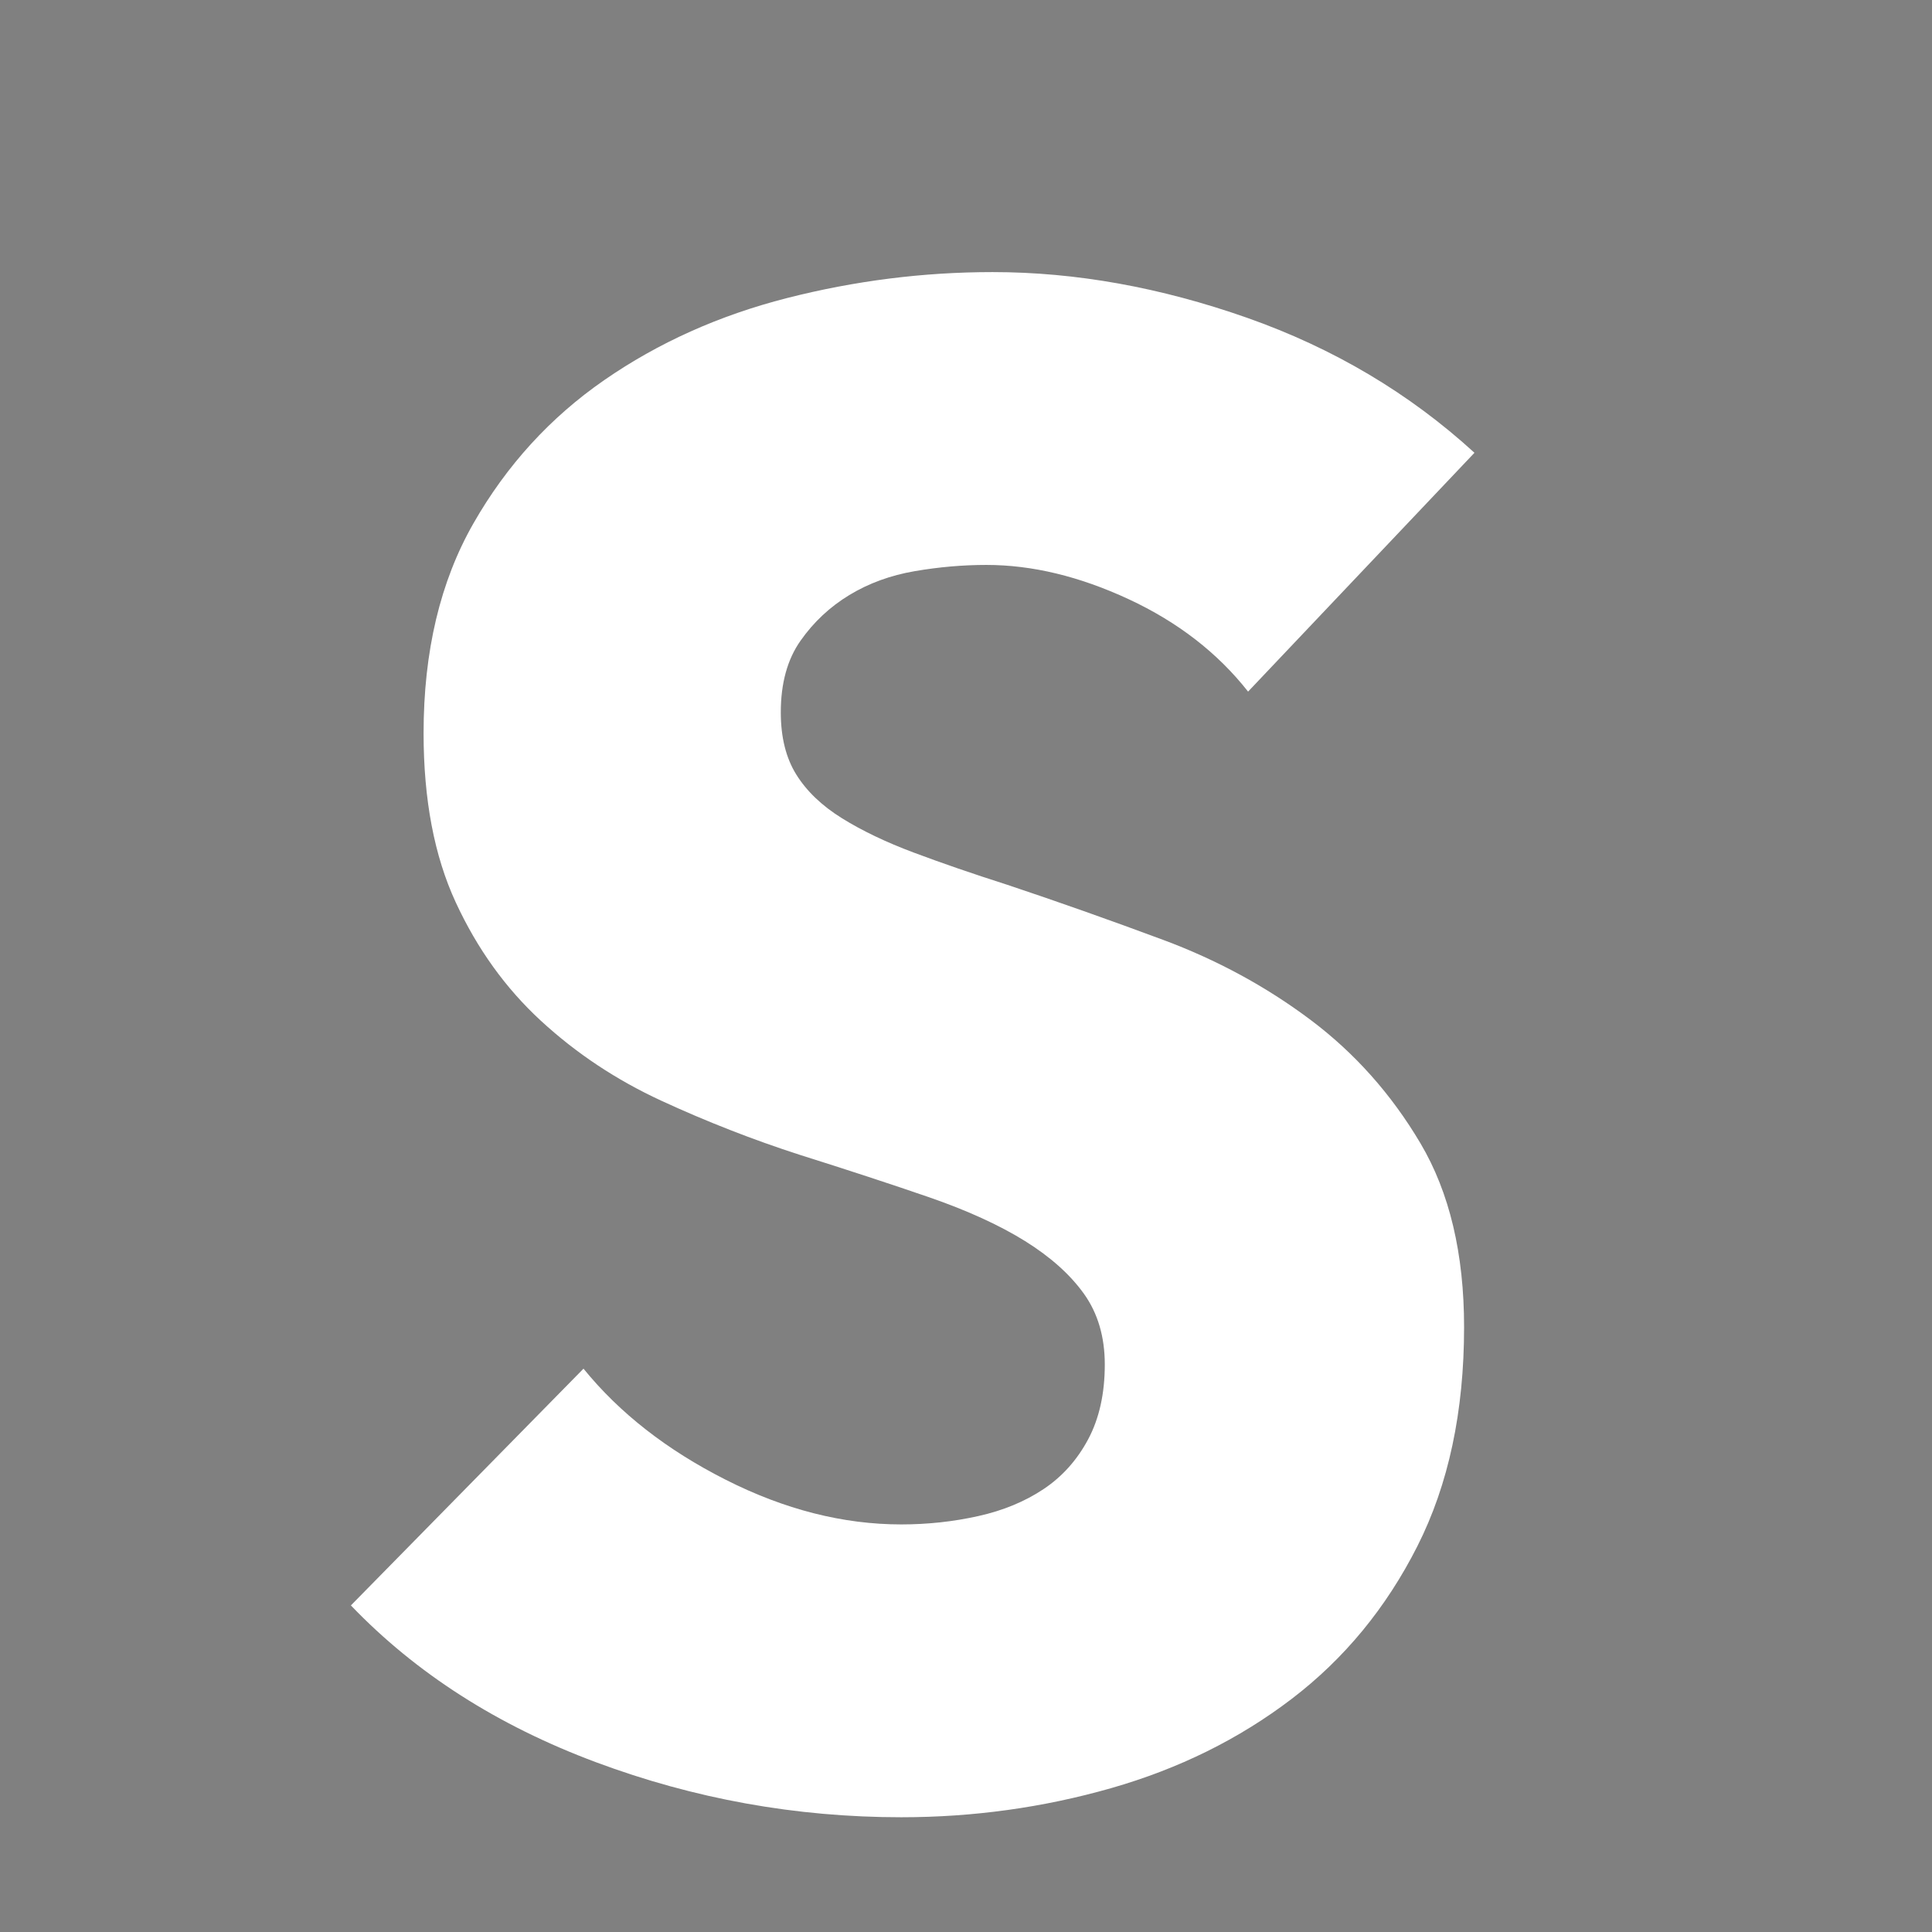 <!--?xml version="1.0" encoding="utf-8"?-->
<!-- Generator: Adobe Illustrator 16.0.4, SVG Export Plug-In . SVG Version: 6.00 Build 0)  -->

<svg version="1.1" xmlns="http://www.w3.org/2000/svg" xmlns:xlink="http://www.w3.org/1999/xlink" x="0px" y="0px" width="500px" height="500px" viewBox="0 0 500 500" enable-background="new 0 0 500 500" xml:space="preserve" style="">
<rect x="0" y="0" width="500" height="500" fill="#808080" stroke="none"/>
<g id="Layer_2">
</g>
<g id="Layer_1">
	<g>
		<path fill="#FFFFFF" d="M323.003,178.988c-7.886-10.028-18.19-18.006-30.905-23.918c-12.723-5.912-24.993-8.868-36.817-8.868
			c-6.098,0-12.278,0.537-18.543,1.612c-6.273,1.075-11.918,3.141-16.932,6.181c-5.021,3.048-9.229,6.987-12.631,11.825
			c-3.409,4.837-5.105,11.019-5.105,18.543c0,6.45,1.344,11.825,4.031,16.125c2.687,4.3,6.626,8.062,11.824,11.287
			c5.19,3.225,11.371,6.181,18.543,8.869c7.164,2.688,15.227,5.467,24.188,8.331c12.899,4.3,26.337,9.053,40.312,14.243
			c13.975,5.198,26.689,12.094,38.161,20.693c11.464,8.6,20.962,19.266,28.486,31.98c7.525,12.723,11.288,28.579,11.288,47.567
			c0,21.86-4.031,40.765-12.094,56.705c-8.062,15.948-18.904,29.116-32.518,39.505c-13.622,10.396-29.209,18.098-46.762,23.112
			c-17.561,5.014-35.659,7.524-54.286,7.524c-27.235,0-53.572-4.754-79.011-14.243c-25.446-9.49-46.585-23.02-63.423-40.58
			l60.198-61.273c9.313,11.472,21.583,21.054,36.817,28.755c15.227,7.71,30.368,11.557,45.418,11.557
			c6.803,0,13.438-0.714,19.887-2.15c6.45-1.428,12.094-3.763,16.931-6.987c4.838-3.225,8.685-7.524,11.557-12.899
			c2.863-5.375,4.3-11.825,4.3-19.35c0-7.164-1.798-13.253-5.375-18.274c-3.586-5.014-8.692-9.583-15.318-13.706
			c-6.635-4.115-14.873-7.878-24.725-11.287c-9.859-3.401-21.054-7.071-33.593-11.019c-12.186-3.938-24.103-8.6-35.743-13.975
			c-11.647-5.375-22.036-12.27-31.174-20.693c-9.137-8.415-16.485-18.627-22.037-30.637c-5.56-12.001-8.331-26.605-8.331-43.805
			c0-21.138,4.3-39.236,12.9-54.286c8.6-15.049,19.887-27.412,33.861-37.086s29.738-16.746,47.299-21.231
			c17.552-4.476,35.289-6.718,53.211-6.718c21.499,0,43.444,3.947,65.842,11.825c22.39,7.886,42.008,19.534,58.854,34.937
			L323.003,178.988z" class="sqnSiCVE_0"></path>
	</g>
	<g>
		<path fill="none" stroke="#0000FF" stroke-width="12" stroke-miterlimit="10" d="M336.804,158.627 M395.39,96.816
			 M164.809,333.848c9.313,11.473,21.583,21.055,36.817,28.756c15.227,7.709,30.368,11.557,45.418,11.557
			c6.803,0,13.438-0.715,19.887-2.15c6.45-1.428,12.094-3.764,16.931-6.988c4.838-3.225,8.685-7.523,11.557-12.898
			c2.863-5.375,4.3-11.826,4.3-19.35c0-7.164-1.798-13.254-5.375-18.275c-3.586-5.014-8.692-9.582-15.318-13.705
			c-6.635-4.115-14.873-7.879-24.725-11.287c-9.859-3.402-21.054-7.072-33.593-11.02c-12.186-3.938-24.103-8.6-35.743-13.975
			c-11.647-5.375-22.036-12.27-31.174-20.693c-9.137-8.415-16.485-18.627-22.037-30.637c-5.56-12.001-8.331-26.605-8.331-43.805
			c0-21.138,4.3-39.236,12.9-54.286c8.6-15.049,19.887-27.412,33.861-37.086s29.738-16.746,47.299-21.231
			c17.552-4.476,35.289-6.718,53.211-6.718c21.499,0,43.444,3.947,65.842,11.825c22.39,7.886,42.008,19.534,58.854,34.937
			 M164.809,333.848 M104.61,395.121 M336.804,158.627c-7.886-10.028-18.19-18.006-30.905-23.918
			c-12.723-5.912-24.993-8.868-36.817-8.868c-6.098,0-12.278,0.537-18.543,1.612c-6.273,1.075-11.918,3.141-16.932,6.181
			c-5.021,3.048-9.229,6.987-12.631,11.825c-3.409,4.837-5.105,11.019-5.105,18.543c0,6.45,1.344,11.825,4.031,16.125
			c2.687,4.3,6.626,8.062,11.824,11.287c5.19,3.225,11.371,6.181,18.543,8.869c7.164,2.688,15.227,5.467,24.188,8.331
			c12.899,4.3,26.337,9.053,40.312,14.243c13.975,5.198,26.689,12.094,38.161,20.693c11.464,8.6,20.962,19.266,28.486,31.981
			c7.525,12.723,11.288,28.578,11.288,47.566c0,21.861-4.031,40.766-12.094,56.705c-8.062,15.949-18.904,29.117-32.518,39.506
			c-13.622,10.396-29.209,18.098-46.762,23.111c-17.561,5.014-35.659,7.525-54.286,7.525c-27.235,0-53.572-4.754-79.011-14.244
			c-25.446-9.49-46.585-23.02-63.423-40.58" class="sqnSiCVE_1"></path>
	</g>
</g>
<style>.sqnSiCVE_0{stroke-dasharray:1737 1739;stroke-dashoffset:1738;animation:sqnSiCVE_draw_0 6200ms ease-in 0ms infinite,sqnSiCVE_fade 6200ms linear 0ms infinite;}.sqnSiCVE_1{stroke-dasharray:1566 1568;stroke-dashoffset:1567;animation:sqnSiCVE_draw_1 6200ms ease-in 0ms infinite,sqnSiCVE_fade 6200ms linear 0ms infinite;}@keyframes sqnSiCVE_draw{100%{stroke-dashoffset:0;}}@keyframes sqnSiCVE_fade{0%{stroke-opacity:1;}93.548%{stroke-opacity:1;}100%{stroke-opacity:0;}}@keyframes sqnSiCVE_draw_0{12.903%{stroke-dashoffset: 1738}35.484%{ stroke-dashoffset: 0;}100%{ stroke-dashoffset: 0;}}@keyframes sqnSiCVE_draw_1{22.581%{stroke-dashoffset: 1567}45.161%{ stroke-dashoffset: 0;}100%{ stroke-dashoffset: 0;}}</style></svg>
